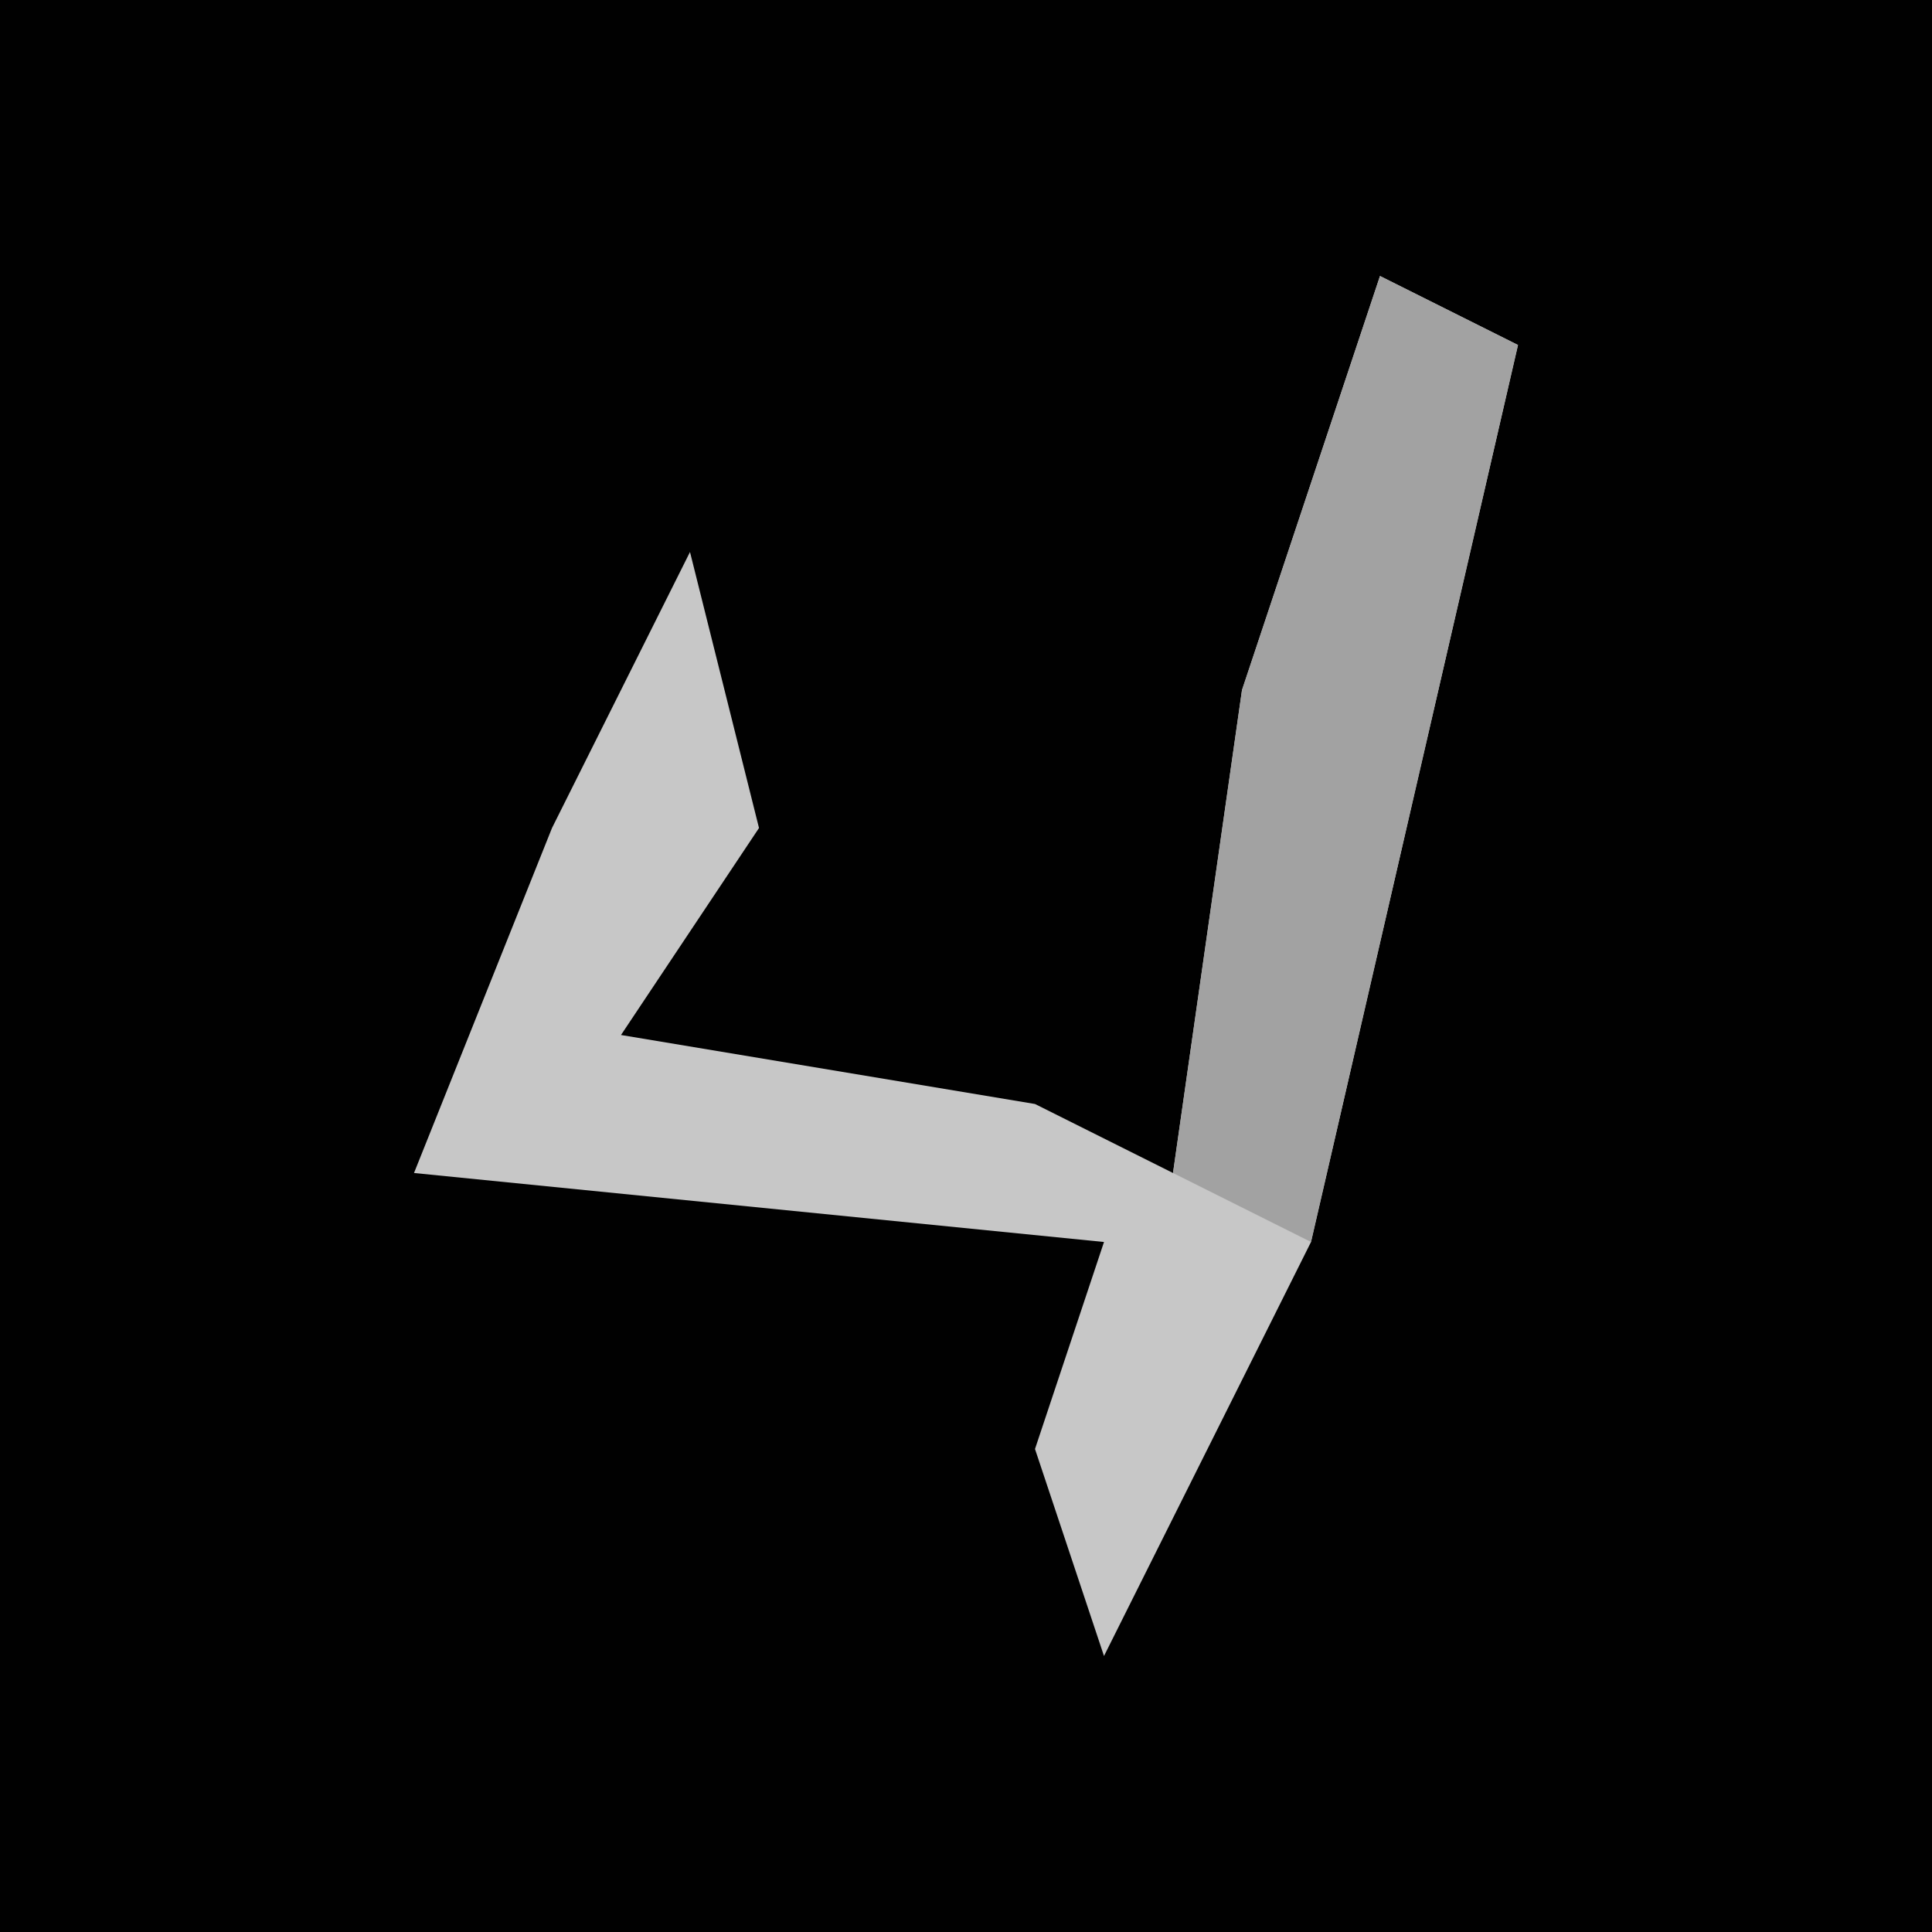 <?xml version="1.0" encoding="UTF-8"?>
<svg version="1.1" xmlns="http://www.w3.org/2000/svg" width="28" height="28">
<path d="M0,0 L28,0 L28,28 L0,28 Z " fill="#010101" transform="translate(0,0)"/>
<path d="M0,0 L2,1 L-1,14 L-4,20 L-5,17 L-4,14 L-14,13 L-12,8 L-10,4 L-9,8 L-11,11 L-5,12 L-3,13 L-2,6 Z " fill="#C7C7C7" transform="translate(20,4)"/>
<path d="M0,0 L2,1 L-1,14 L-3,13 L-2,6 Z " fill="#A2A2A2" transform="translate(20,4)"/>
</svg>
